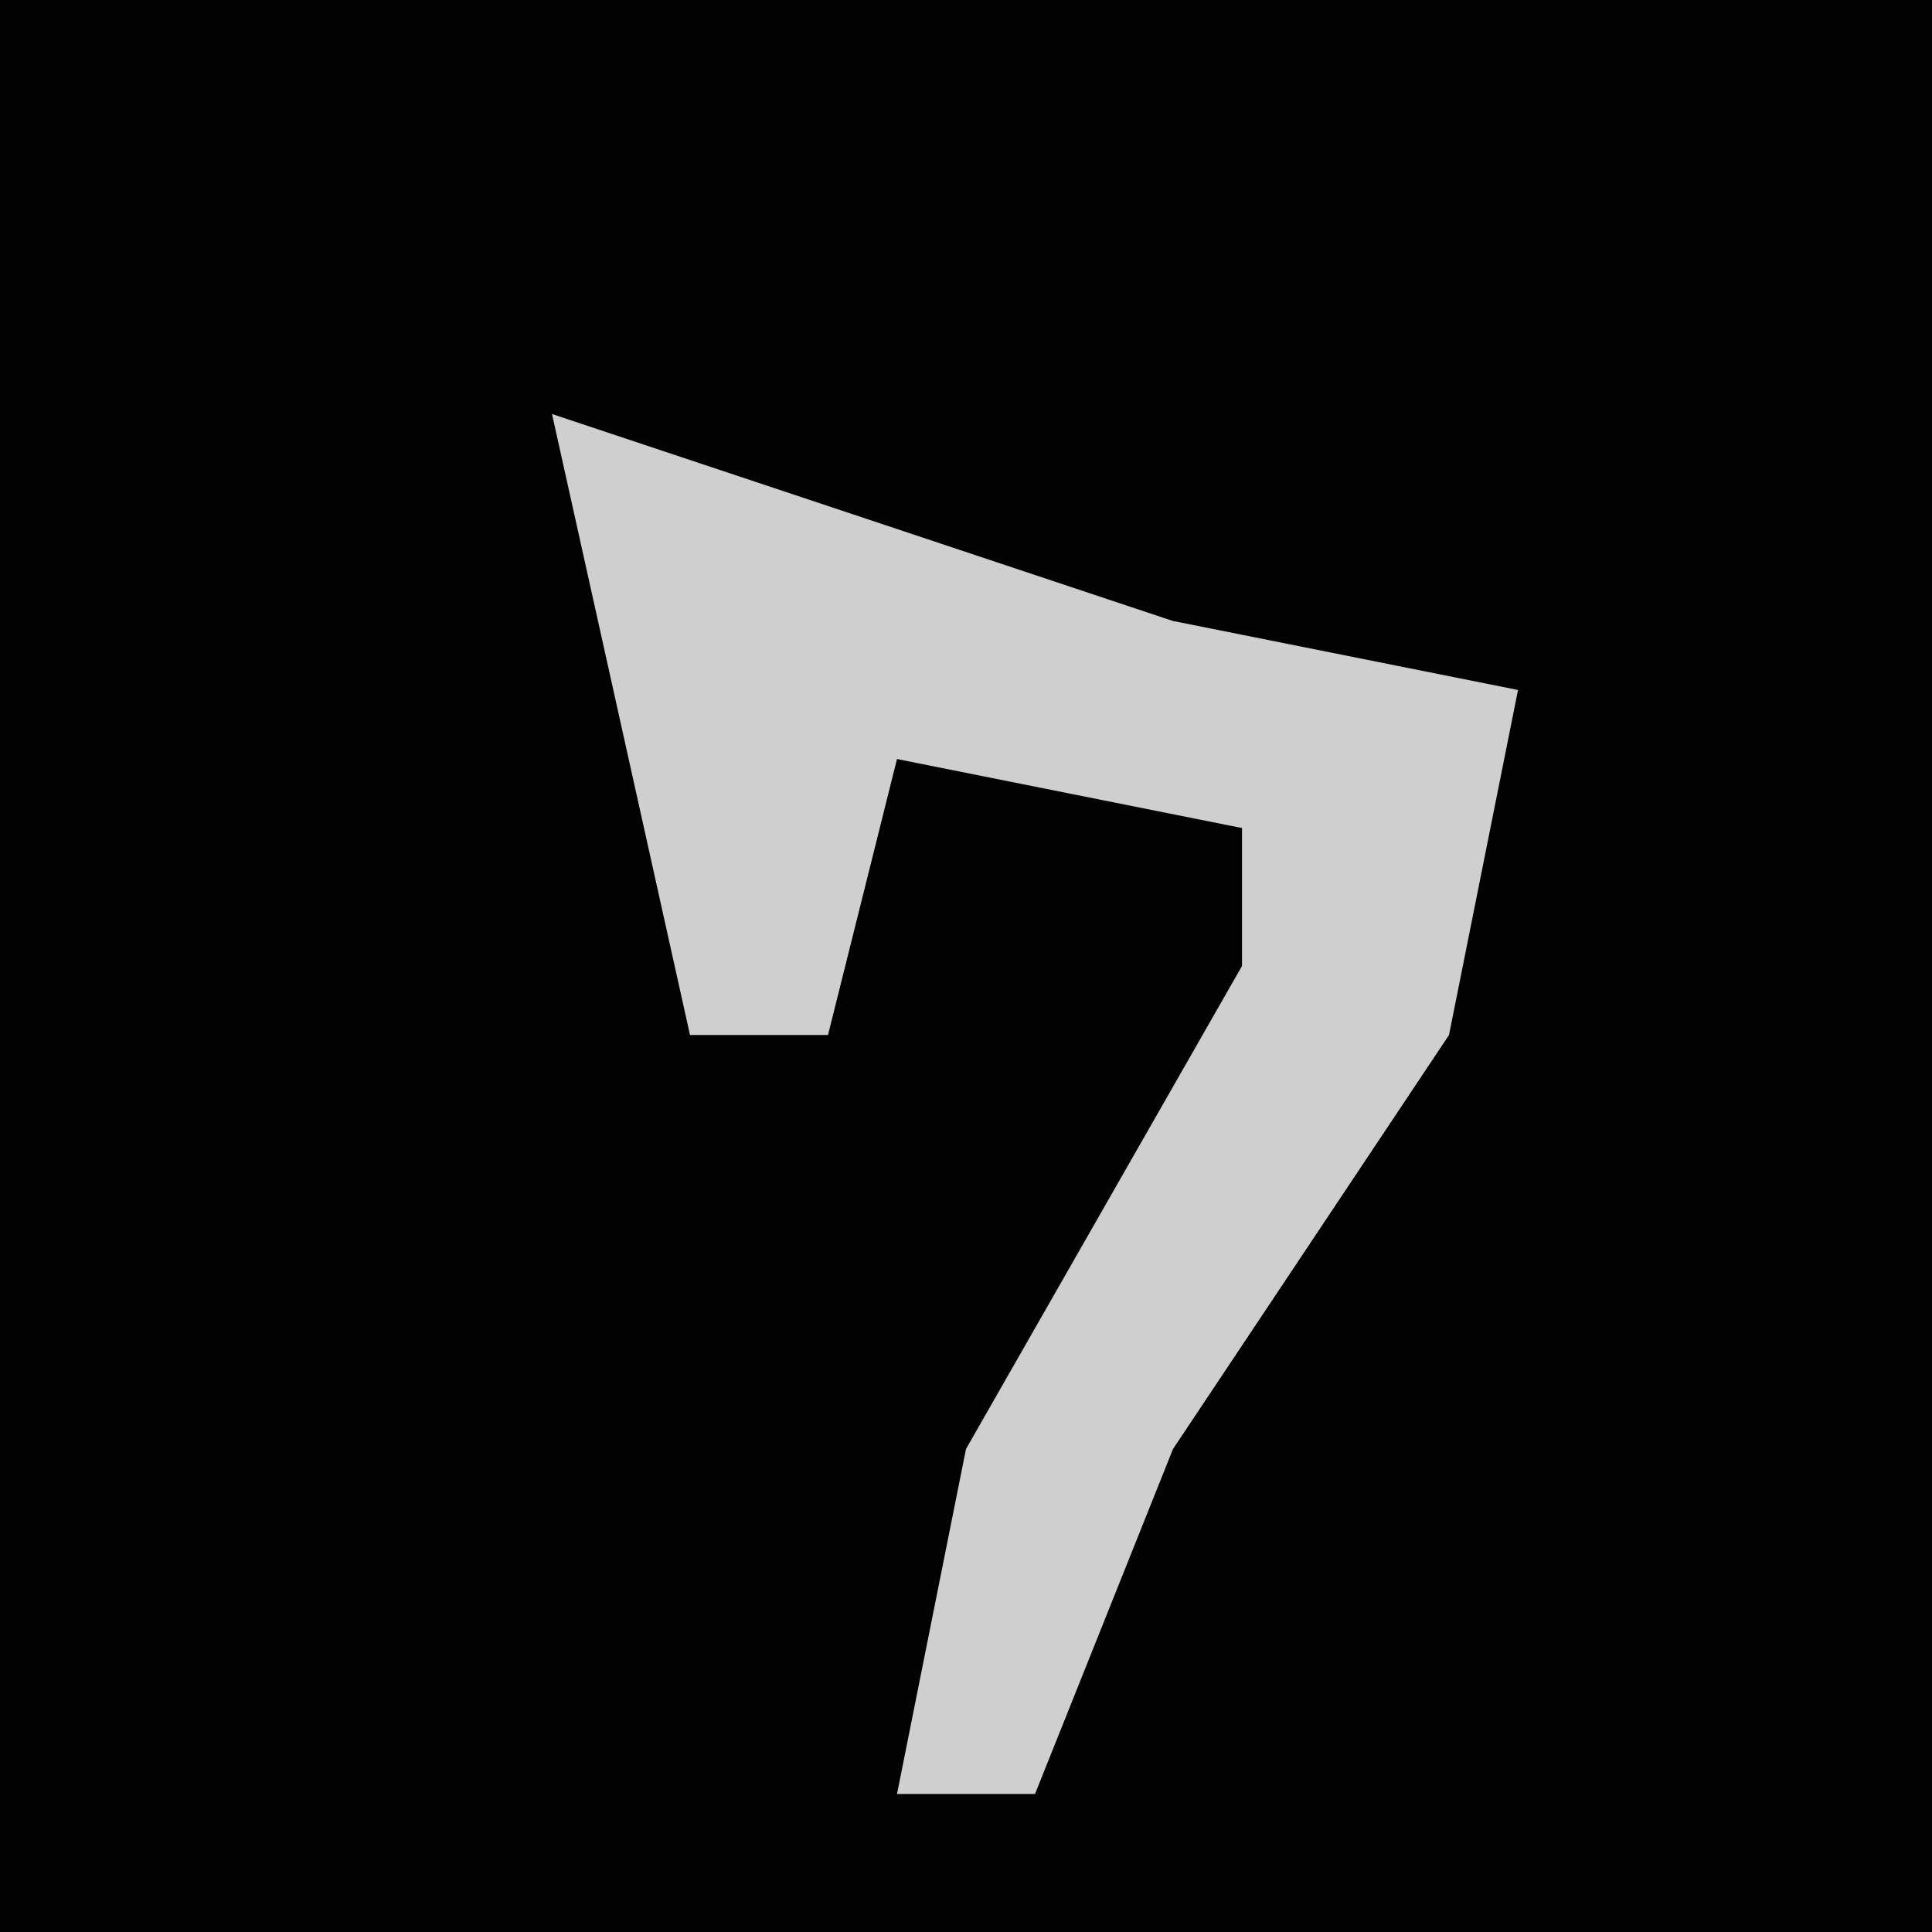 <?xml version="1.0" encoding="UTF-8"?>
<svg version="1.1" xmlns="http://www.w3.org/2000/svg" width="28" height="28">
<path d="M0,0 L28,0 L28,28 L0,28 Z " fill="#020202" transform="translate(0,0)"/>
<path d="M0,0 L9,3 L14,4 L13,9 L9,15 L7,20 L5,20 L6,15 L10,8 L10,6 L5,5 L4,9 L2,9 Z " fill="#CFCFCF" transform="translate(8,6)"/>
</svg>
